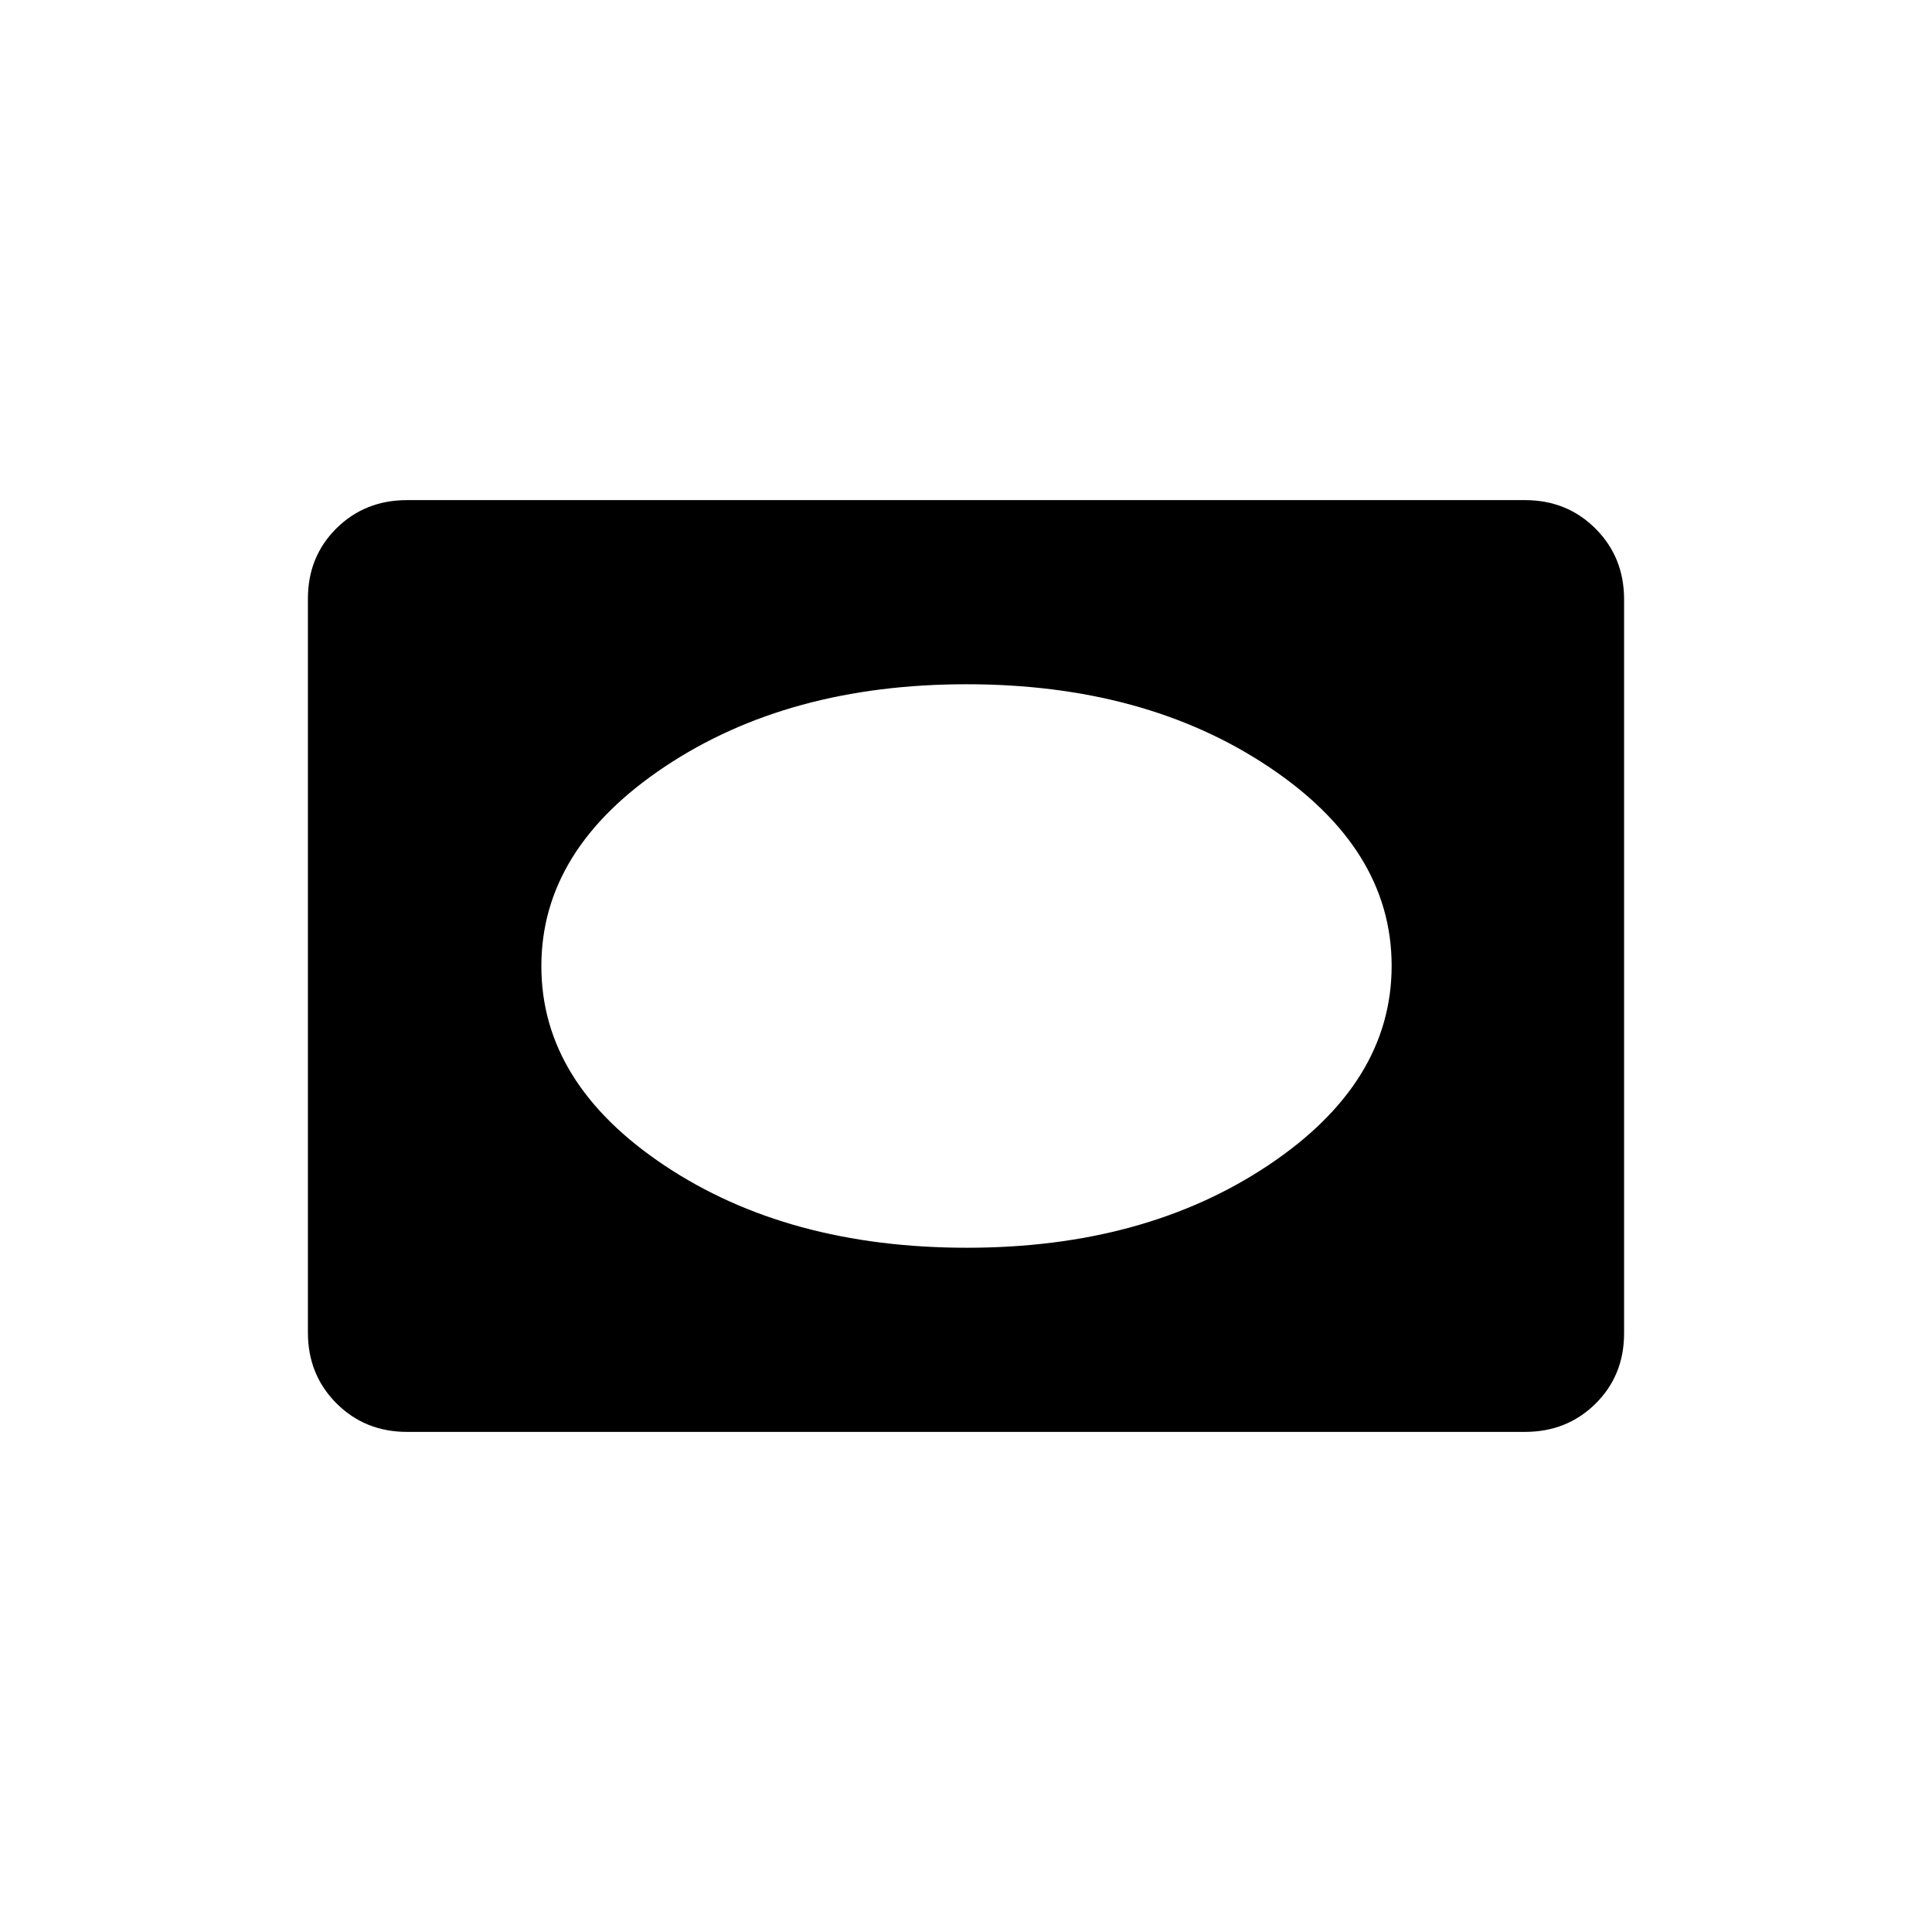 <svg xmlns="http://www.w3.org/2000/svg" height="20" viewBox="0 -960 960 960" width="20"><path d="M202.28-248.5q-20.92 0-35.1-14.19Q153-276.89 153-297.84v-364.64q0-20.96 14.18-34.99 14.18-14.03 35.1-14.03h555.44q20.92 0 35.1 14.19Q807-683.11 807-662.16v364.64q0 20.96-14.18 34.99-14.18 14.03-35.1 14.03H202.28ZM480.5-340q88.25 0 149.63-40.93 61.37-40.94 61.37-99.16t-61.37-99.07Q568.75-620 480.25-620t-149.88 40.93Q269-538.13 269-479.91t61.26 99.07Q391.52-340 480.5-340Z"/></svg>
